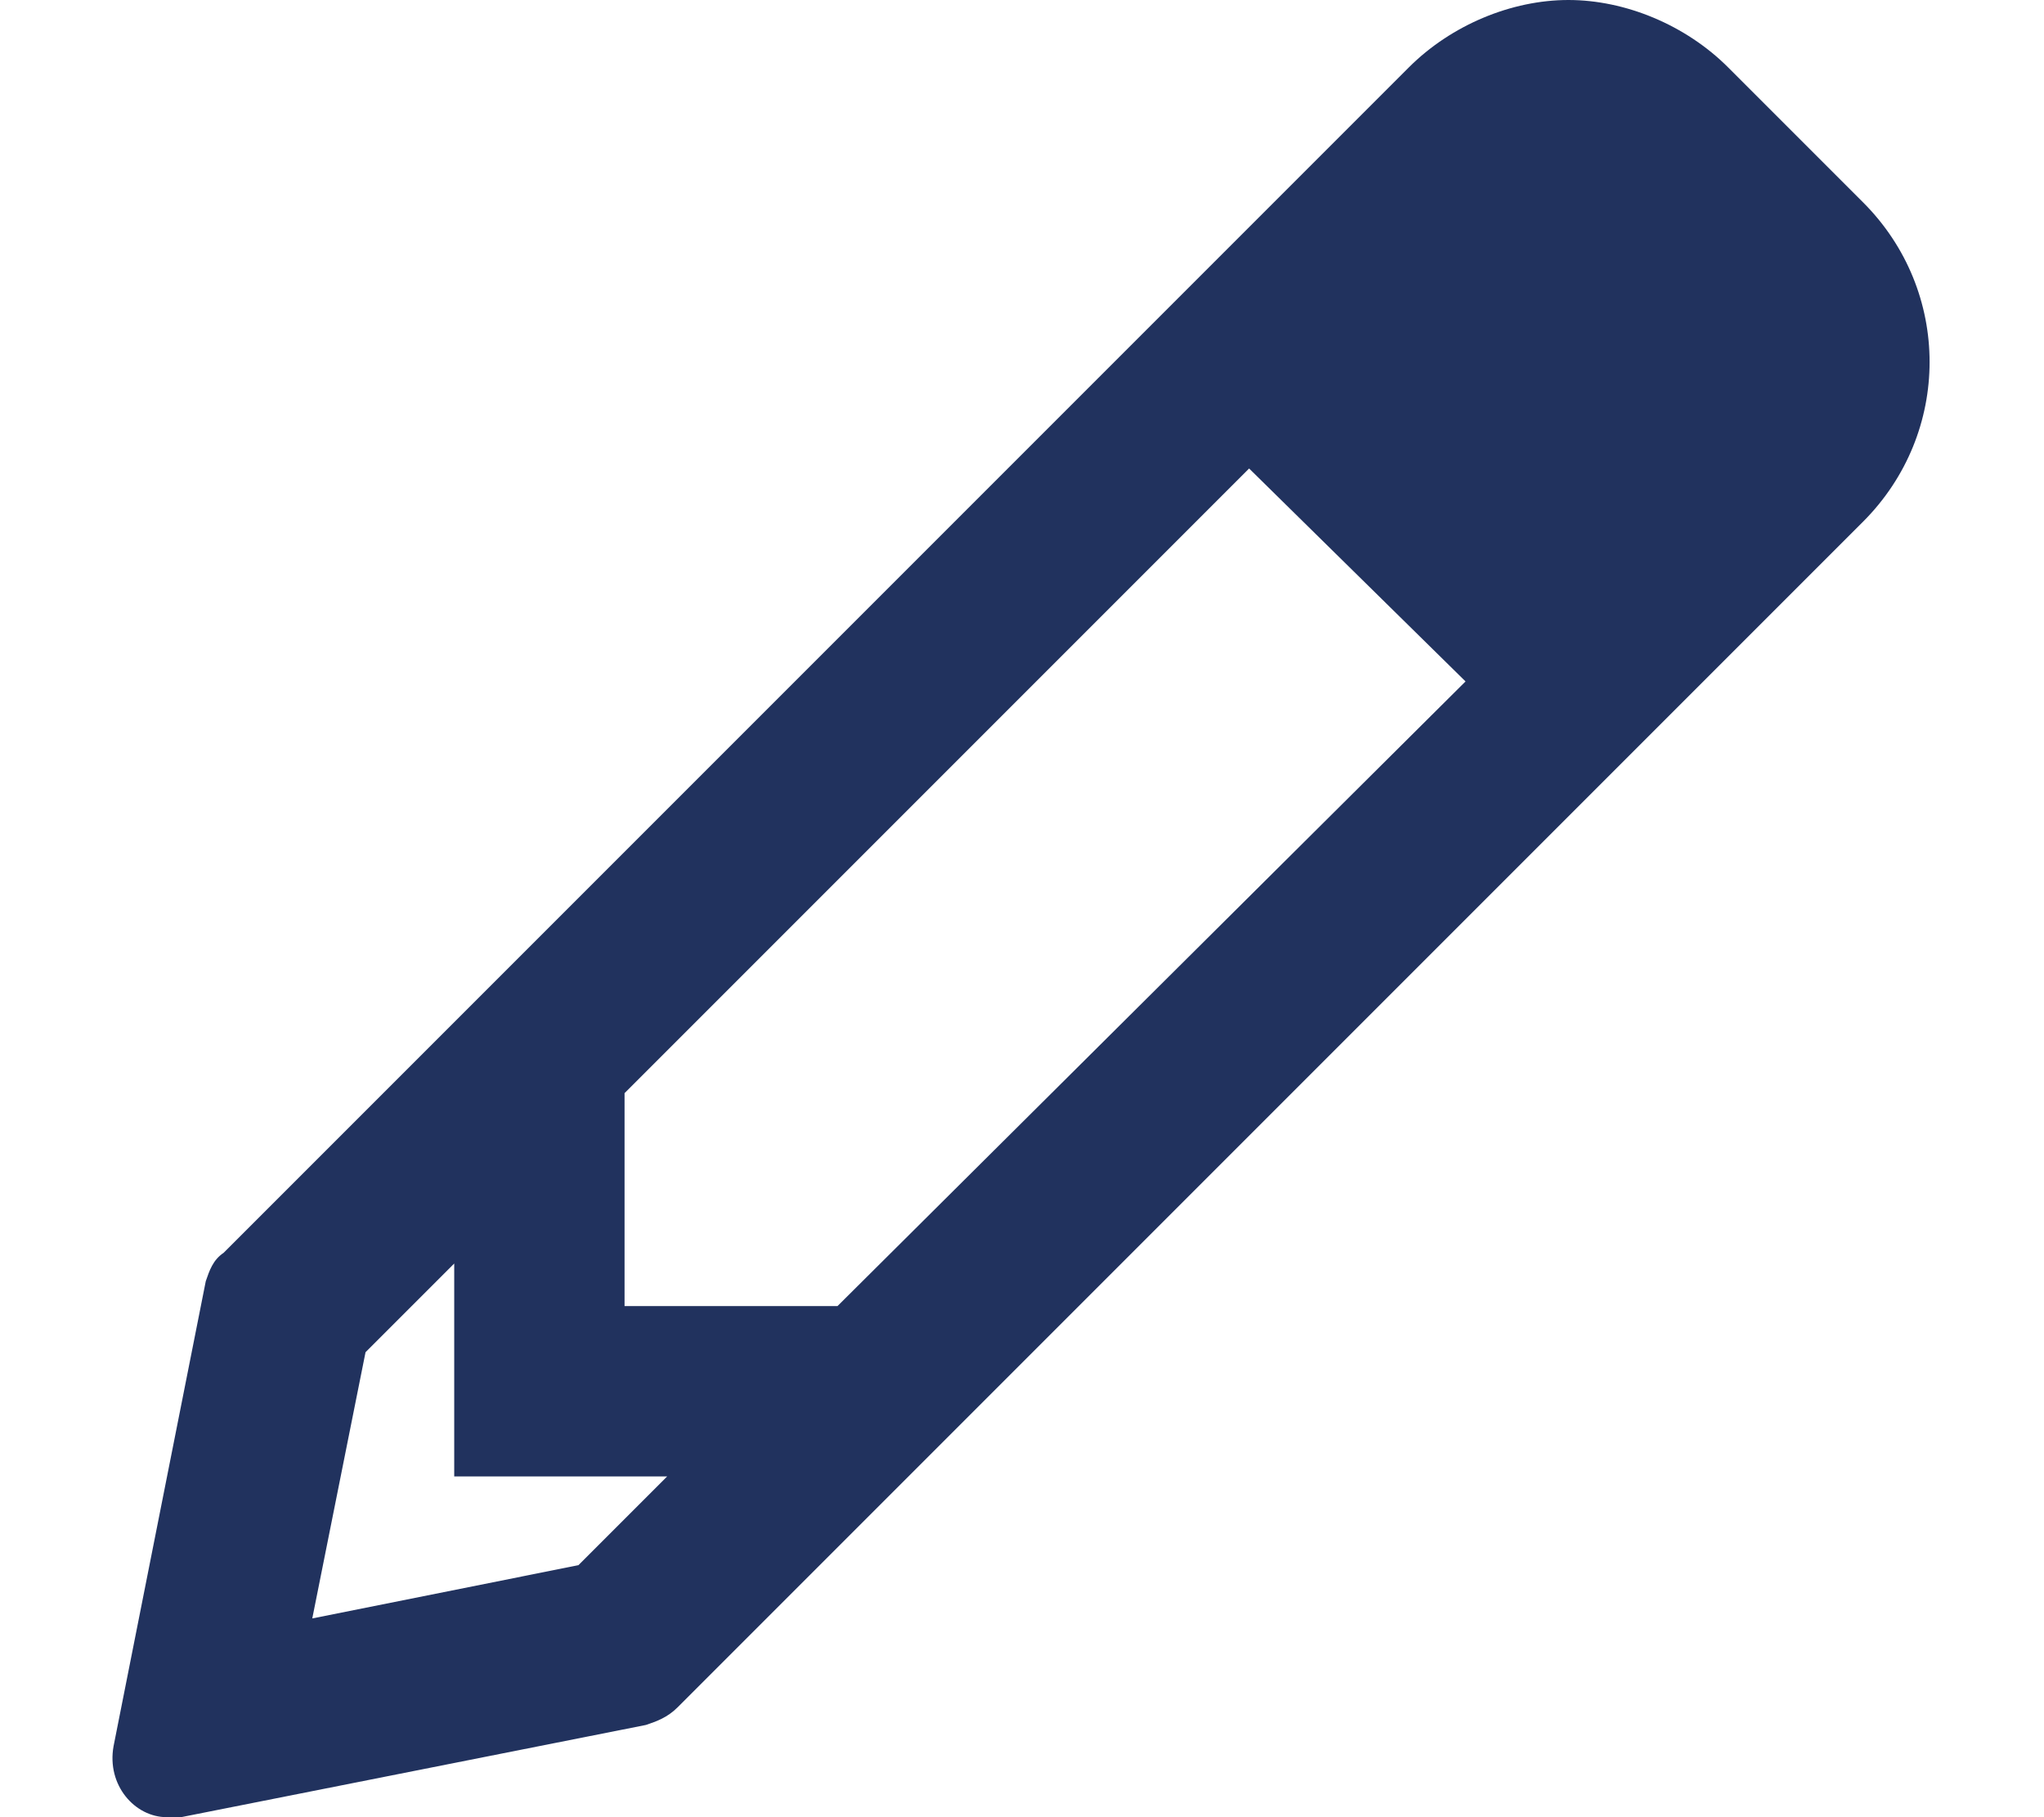 <svg width="18" height="16" viewBox="0 0 18 16" fill="none" xmlns="http://www.w3.org/2000/svg">
<path d="M16.406 1.781L15.219 0.594C14.844 0.219 14.312 0 13.812 0C13.312 0 12.781 0.219 12.406 0.594L1.969 11.031C1.875 11.094 1.844 11.188 1.812 11.281L1 15.375C0.938 15.719 1.188 16 1.469 16C1.5 16 1.562 16 1.594 16L5.688 15.188C5.781 15.156 5.875 15.125 5.969 15.031L16.406 4.594C17.188 3.812 17.188 2.562 16.406 1.781ZM5.094 13.781L2.75 14.25L3.219 11.906L4 11.125V13H5.875L5.094 13.781ZM5.5 11.5V9.625L11 4.125L12.906 6L7.375 11.5H5.5Z" fill="#21325E"/>
</svg>
